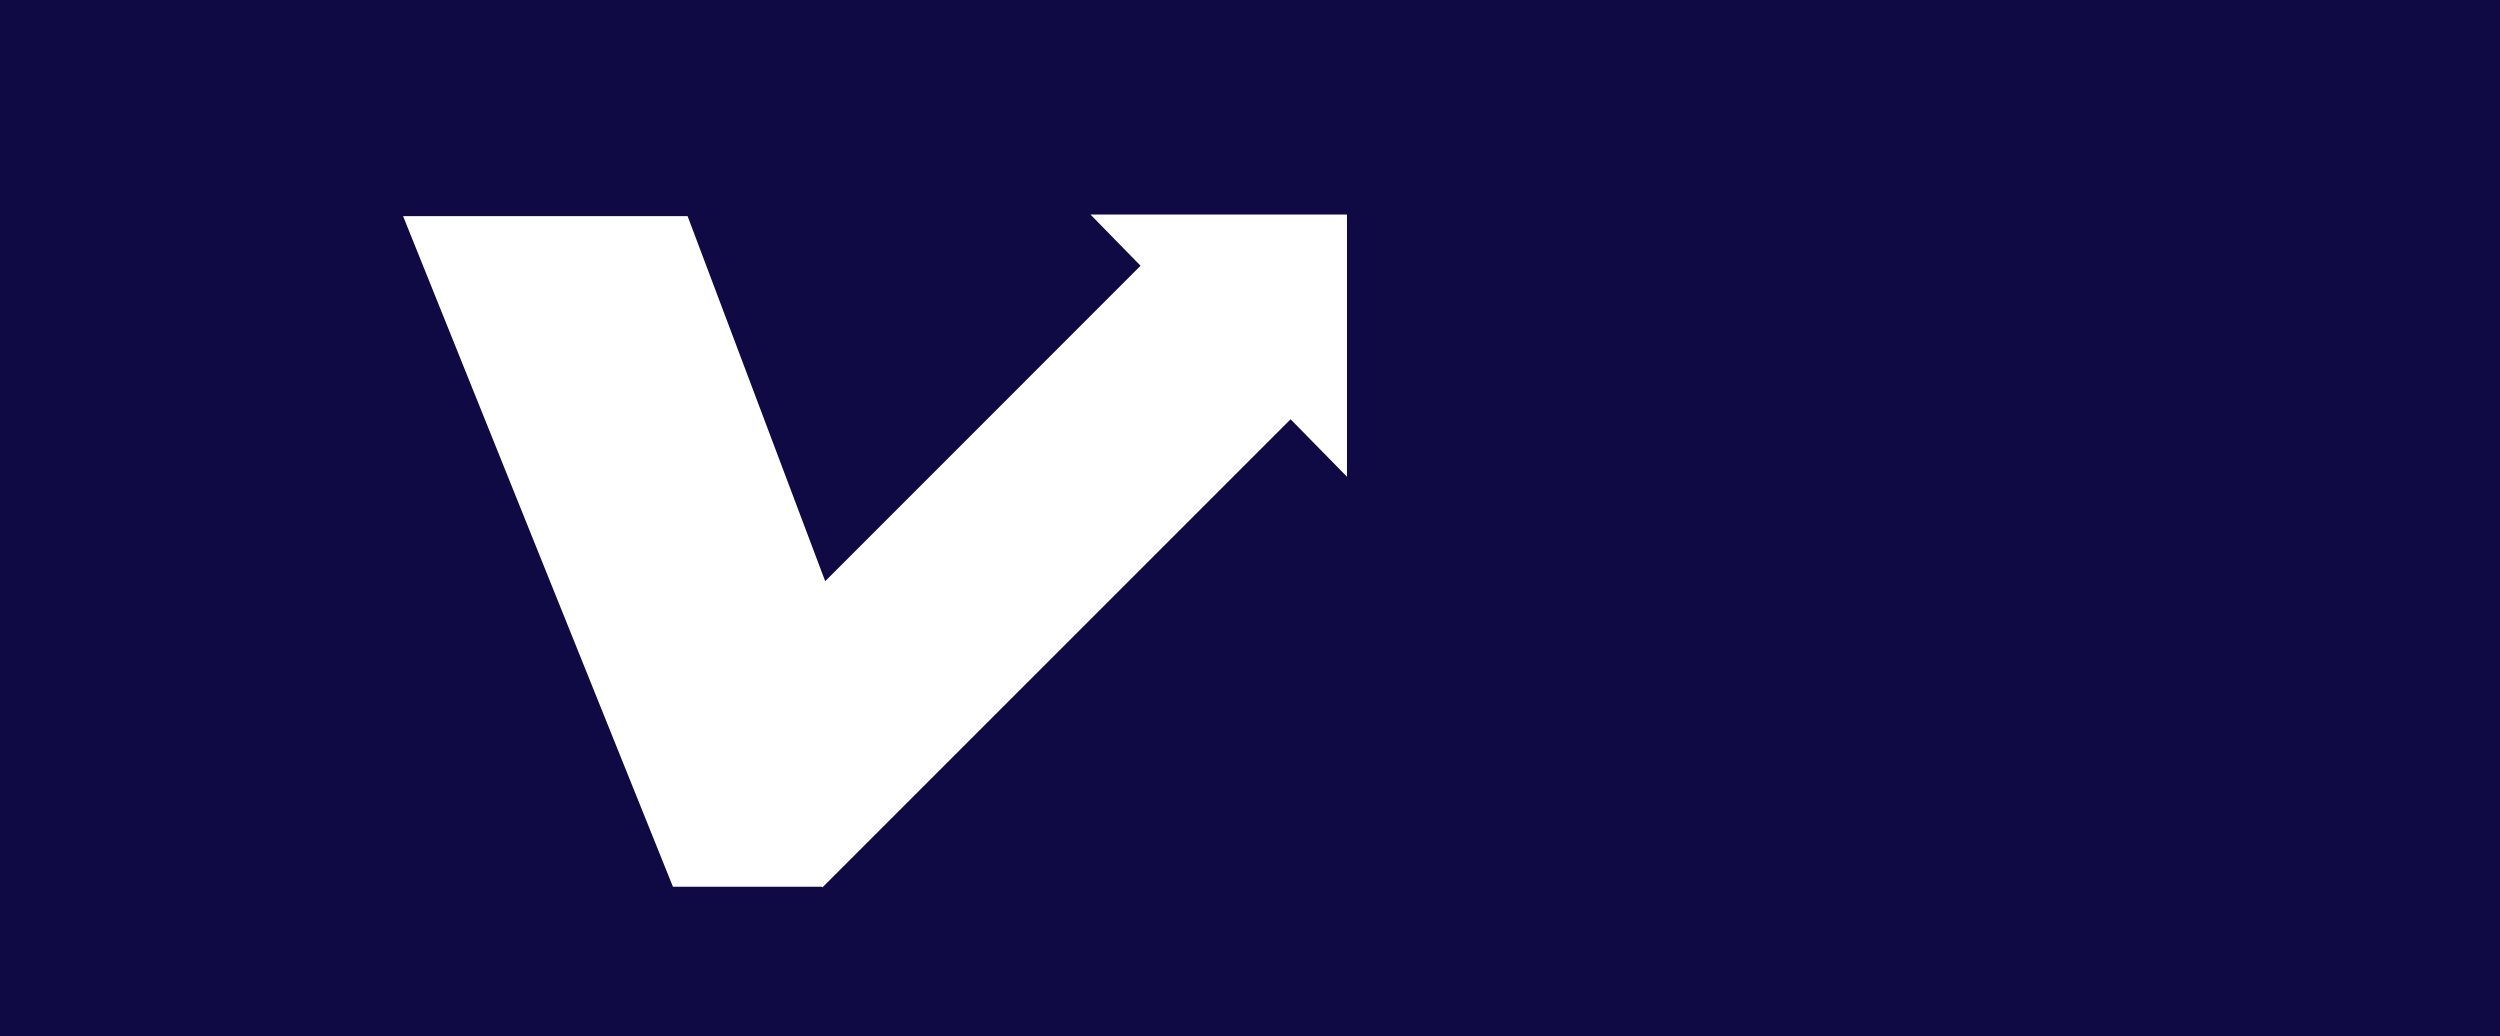 <svg xmlns="http://www.w3.org/2000/svg" viewBox="0 0 1604 664.92"><defs><style>.cls-1{fill:#0f0944;}</style></defs><title>Recurso 3</title><g id="Capa_2" data-name="Capa 2"><g id="Capa_1-2" data-name="Capa 1"><path class="cls-1" d="M0,0V664.92H1604V0ZM864.22,305.87,828.05,269,528.22,568.81v.12h-.12l-.35.35-.36-.35H431.76L258.61,138.66H441.15l88.29,234.23L731.78,170.51l-32.14-32.87H864.22Z"/></g></g></svg>
